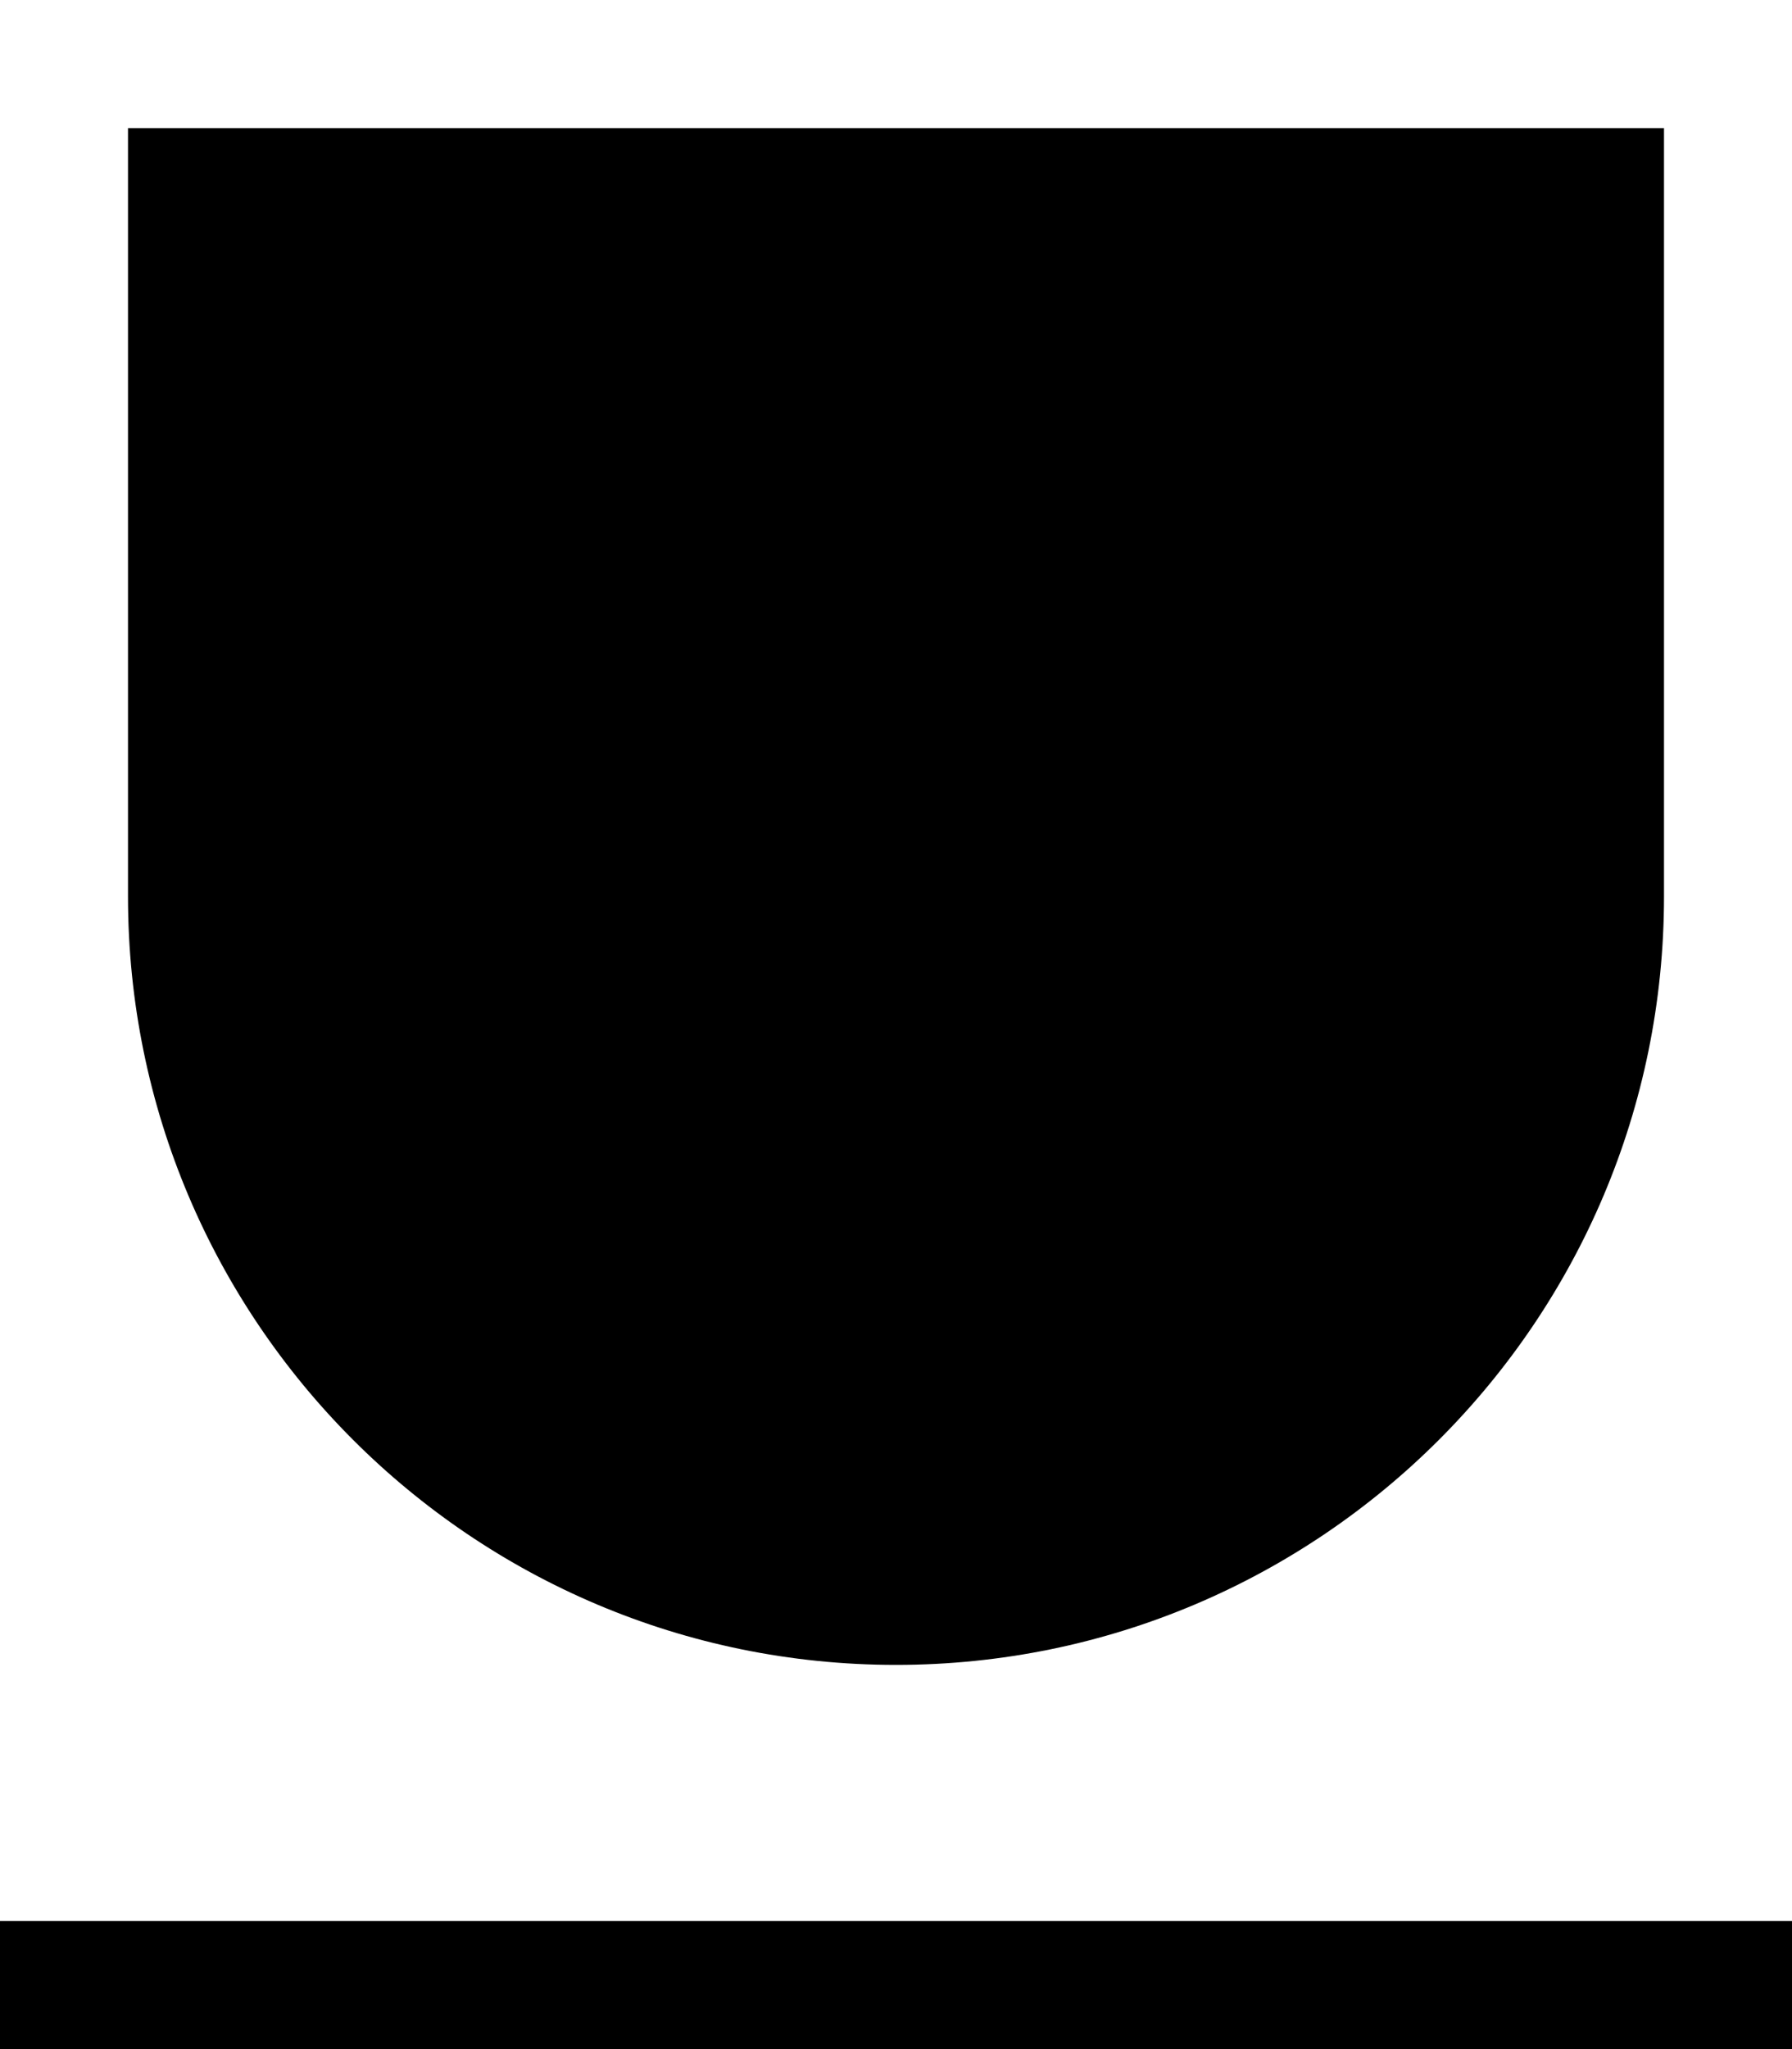 <svg xmlns="http://www.w3.org/2000/svg" viewBox="0 0 448 512"><!--! Font Awesome Pro 7.1.0 by @fontawesome - https://fontawesome.com License - https://fontawesome.com/license (Commercial License) Copyright 2025 Fonticons, Inc. --><path fill="currentColor" d="M0 544l448 0 0-64-448 0 0 64zM352 32L32 32 32 224c0 106 86 192 192 192s192-86 192-192l0-192-64 0z"/></svg>